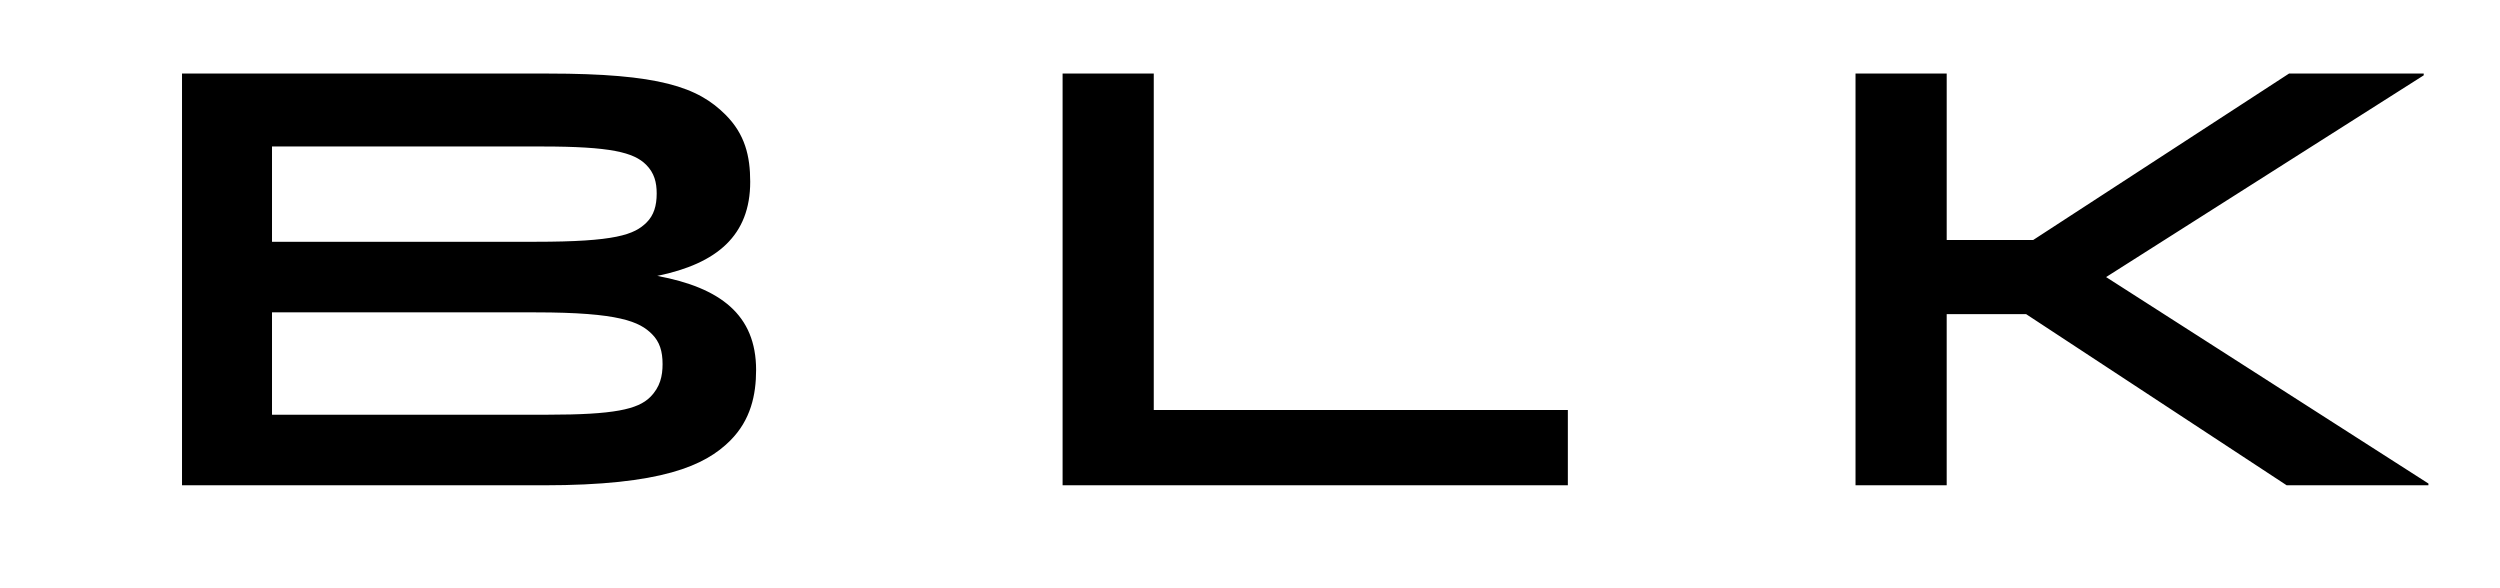 <?xml version="1.0" encoding="utf-8"?>
<!-- Generator: Adobe Illustrator 16.2.1, SVG Export Plug-In . SVG Version: 6.00 Build 0)  -->
<!DOCTYPE svg PUBLIC "-//W3C//DTD SVG 1.1//EN" "http://www.w3.org/Graphics/SVG/1.1/DTD/svg11.dtd">
<svg version="1.1" id="Layer_1" xmlns="http://www.w3.org/2000/svg" xmlns:xlink="http://www.w3.org/1999/xlink" x="0px" y="0px"
	 width="272px" height="64px" viewBox="0 0 272 64" enable-background="new 0 0 272 64" xml:space="preserve">
<path d="M-694.375,52.8h-9.919V15.299L-730.276,52.8h-13.439l-25.982-37.501V52.8h-9.855V8.003h16.191l26.558,38.653l26.622-38.653
	h15.807V52.8z M-620.772,8.003c12.543,0,16.511,1.792,19.71,4.992c2.432,2.432,3.392,6.079,3.392,9.854
	c0,3.776-0.96,7.231-3.647,9.92c-2.432,2.432-6.144,4.479-14.719,5.056l24.062,14.782V52.8h-14.975l-23.678-14.847h-17.727V52.8
	h-9.919V8.003H-620.772z M-648.354,30.146h27.71c6.976,0,9.983-0.96,11.519-2.496c1.024-1.023,1.6-2.367,1.6-4.544
	c0-2.047-0.576-3.583-1.728-4.735c-1.536-1.536-4.16-2.304-11.327-2.304h-27.774V30.146z M-477.352,52.8h-9.919V15.299
	L-513.253,52.8h-13.439l-25.982-37.501V52.8h-9.855V8.003h16.191l26.558,38.653l26.622-38.653h15.807V52.8z M-403.749,8.003
	c12.543,0,16.511,1.792,19.71,4.992c2.432,2.432,3.392,6.079,3.392,9.854c0,3.776-0.959,7.231-3.647,9.92
	c-2.432,2.432-6.144,4.479-14.719,5.056l24.062,14.782V52.8h-14.975l-23.678-14.847h-17.727V52.8h-9.919V8.003H-403.749z
	 M-431.331,30.146h27.71c6.976,0,9.983-0.96,11.519-2.496c1.024-1.023,1.6-2.367,1.6-4.544c0-2.047-0.576-3.583-1.728-4.735
	c-1.536-1.536-4.16-2.304-11.327-2.304h-27.774V30.146z M-298.981,43.265c0.896-0.896,1.216-1.984,1.216-3.136
	c0-1.344-0.32-2.368-1.088-3.136c-1.408-1.408-4.032-1.984-19.838-2.816c-17.855-0.896-23.294-2.367-26.366-5.439
	c-1.792-1.792-2.56-4.287-2.56-7.487c0-3.264,0.704-6.336,3.136-8.768c3.136-3.136,9.28-5.312,25.022-5.312
	c12.479,0,21.886,1.792,27.838,4.16v8.383c-6.783-2.88-18.047-4.991-27.838-4.991c-12.223,0-15.743,1.151-17.215,2.624
	c-0.768,0.768-1.088,1.792-1.088,3.008c0,1.151,0.32,2.111,0.96,2.751c1.344,1.345,4.352,2.112,18.942,2.816
	c18.879,0.96,24.126,2.368,27.198,5.439c1.792,1.792,2.752,4.544,2.752,7.743c0,3.328-0.704,6.399-3.136,8.832
	c-3.2,3.199-9.536,5.695-26.302,5.695c-12.415,0-24.574-1.984-31.486-4.992v-8.383c6.656,3.199,20.799,5.823,31.486,5.823
	C-304.805,46.08-300.773,45.057-298.981,43.265z M-211.302,8.003v23.998c0,7.104-1.088,11.647-4.991,15.551
	c-3.52,3.521-9.6,5.824-19.135,5.824c-8.384,0-16.959-1.92-23.166-4.672v-8.768c6.463,3.136,14.91,5.439,23.229,5.439
	c4.864,0,9.088-1.216,11.264-3.392c2.048-2.048,2.88-4.863,2.88-9.728V8.003H-211.302z M-182.179,52.607l27.646-22.334
	l-27.134-22.078V8.003h14.015l20.927,17.599l21.183-17.599h13.503v0.192l-27.198,21.95l27.71,22.462V52.8h-14.015l-21.438-17.982
	L-168.676,52.8h-13.503V52.607z M-26.152,44.16V8.003h9.855V52.8h-13.887l-40.957-36.797V52.8h-9.855V8.003h14.591L-26.152,44.16z
	 M19.803,8.003h39.806c12.159,0,16.318,1.472,19.326,4.479c2.112,2.112,2.688,4.48,2.688,7.296c0,5.823-3.583,8.896-10.111,10.239
	c6.848,1.279,10.752,4.224,10.752,10.239c0,2.688-0.576,5.439-2.816,7.68C76.694,50.688,71.959,52.8,59.16,52.8H19.803V8.003z
	 M58.968,15.938H29.594v10.367h28.67c8.704,0,10.752-0.768,12.096-2.111c0.768-0.769,1.088-1.792,1.088-3.136
	c0-1.217-0.256-2.24-1.152-3.137C68.951,16.578,66.455,15.938,58.968,15.938z M58.264,33.985h-28.67V45.12h30.015
	c7.167,0,9.791-0.576,11.135-1.92c1.088-1.088,1.344-2.304,1.344-3.583c0-1.408-0.319-2.433-1.151-3.265
	C69.591,35.009,67.415,33.985,58.264,33.985z M170.582,44.608V52.8H115.61V8.003h9.919v36.605H170.582z M211.801,8.003v18.11h9.408
	l27.838-18.11h14.654v0.192l-34.558,21.95l35.07,22.462V52.8h-15.423L220.44,34.177h-8.64V52.8h-9.919V8.003H211.801z"/>
</svg>
